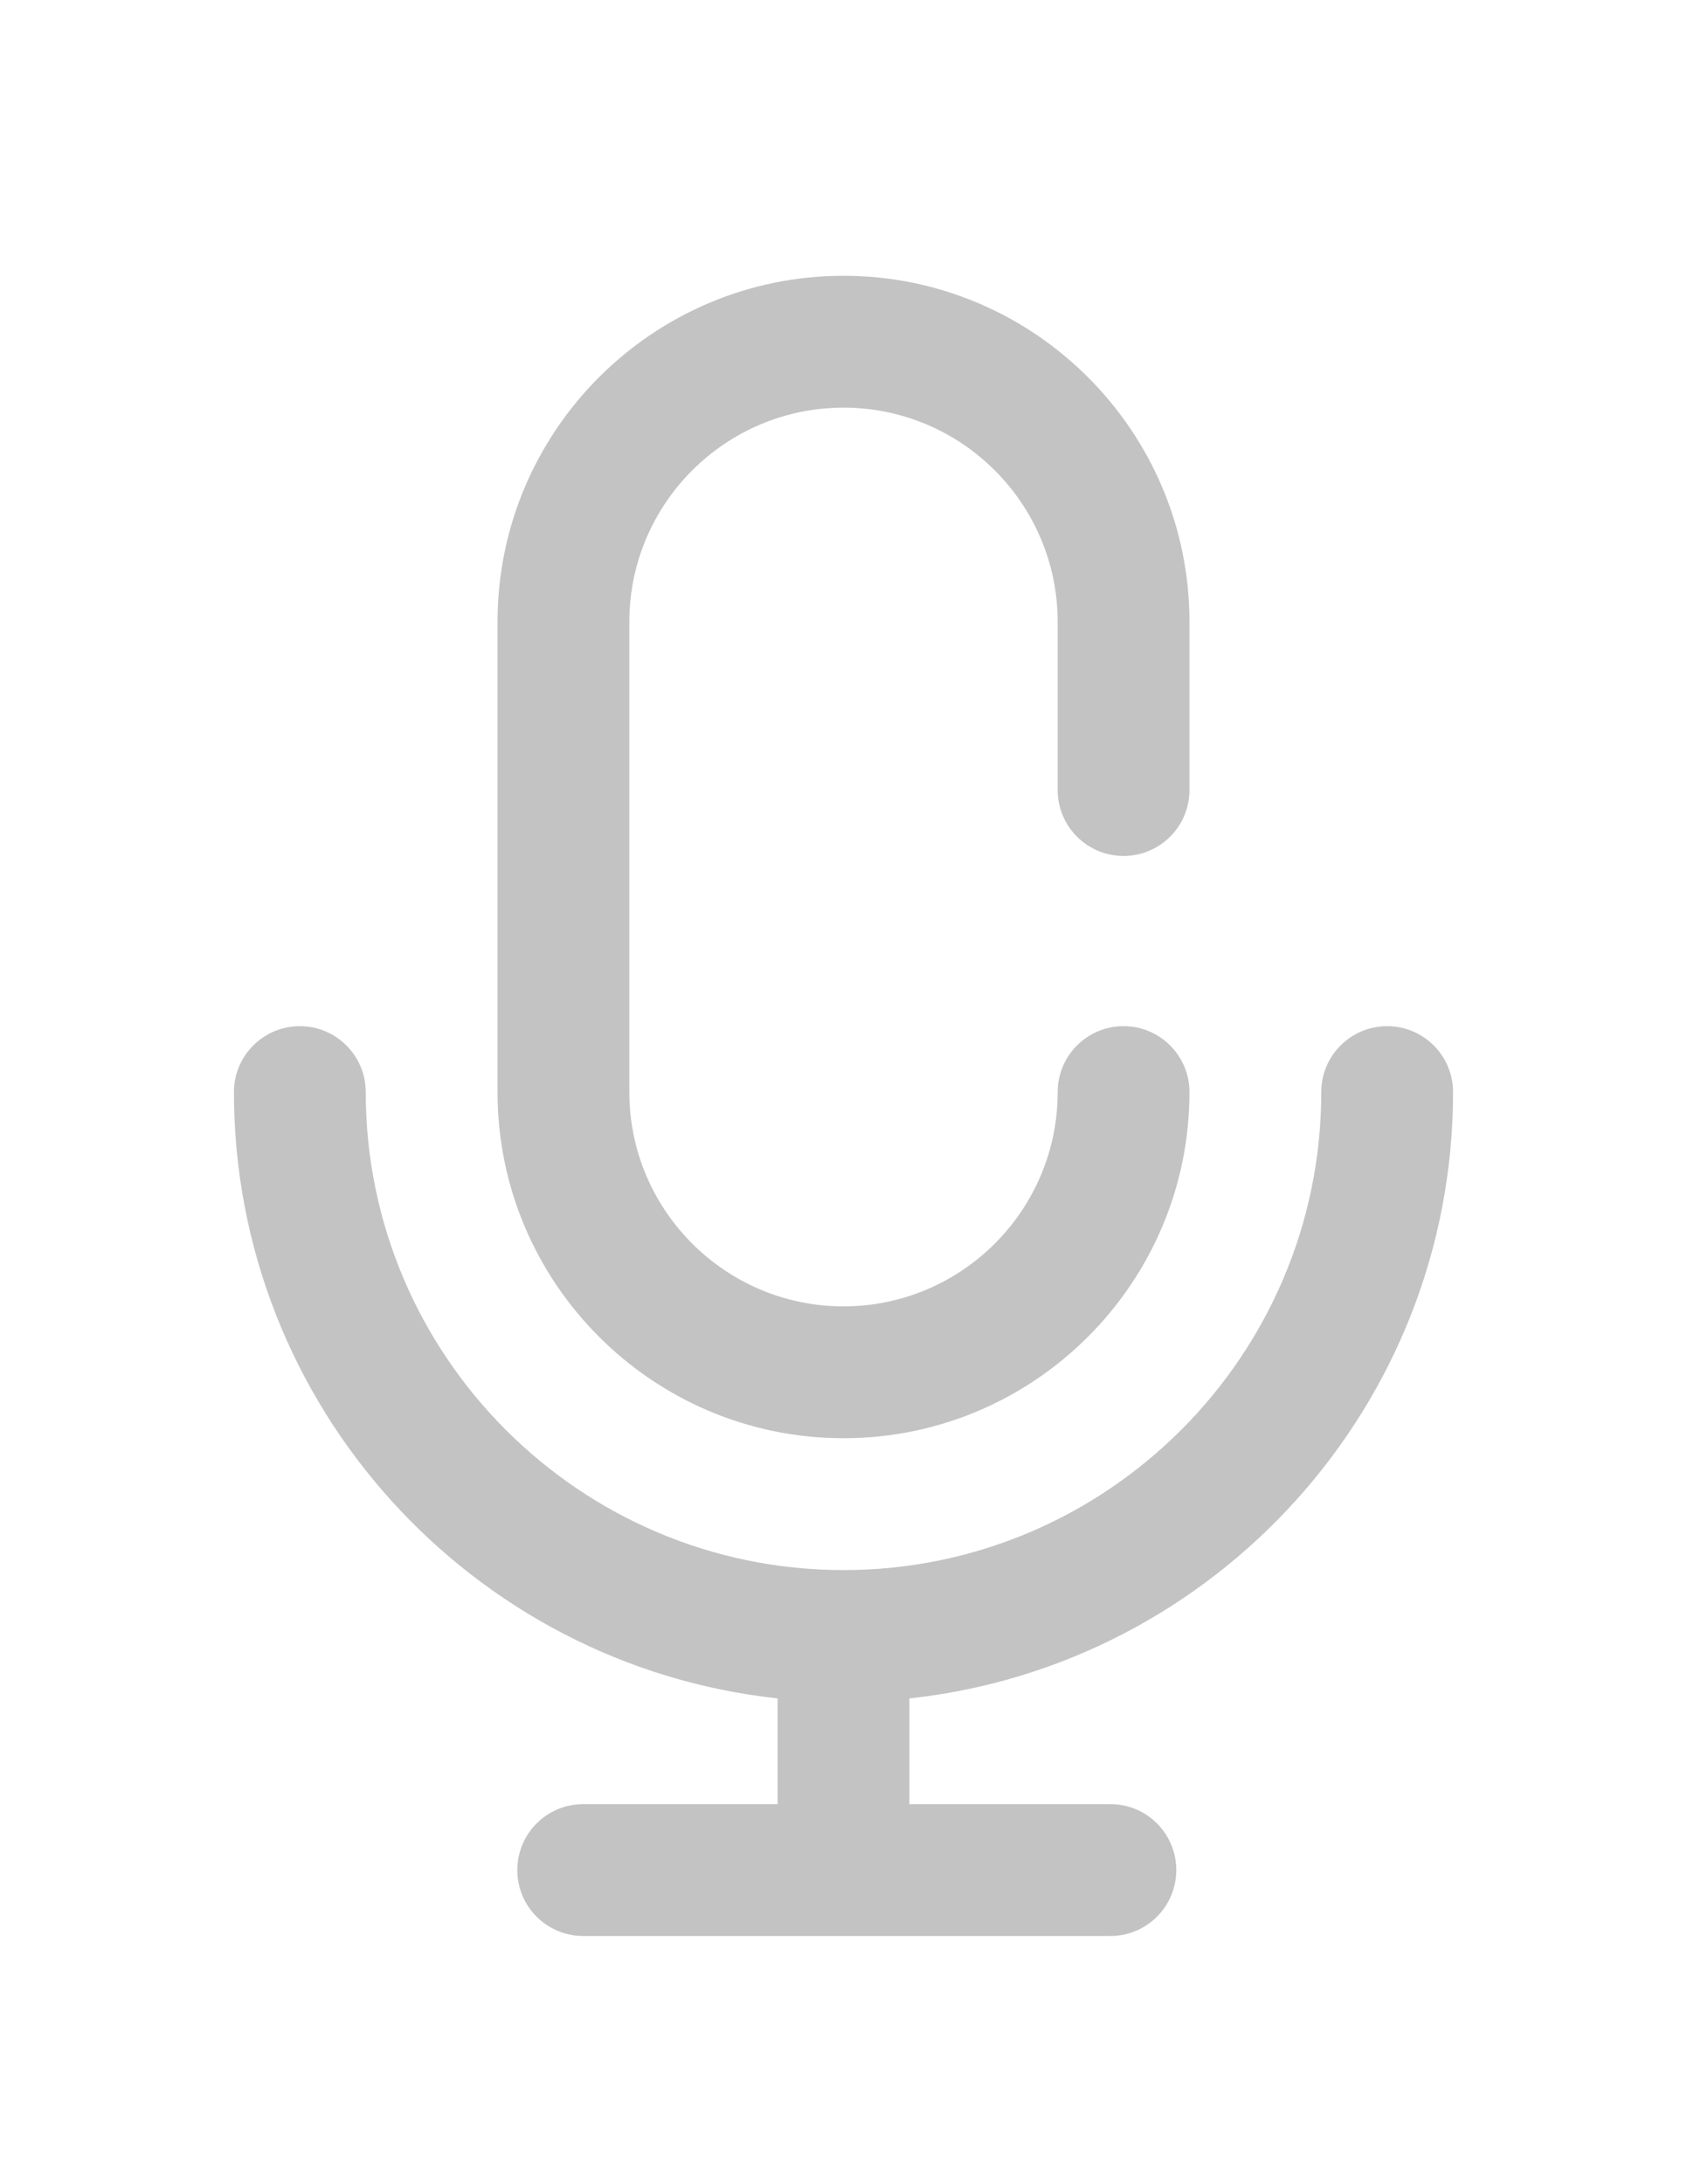<?xml version="1.0" encoding="utf-8"?>
<!-- Generator: Adobe Illustrator 17.0.1, SVG Export Plug-In . SVG Version: 6.00 Build 0)  -->
<!DOCTYPE svg PUBLIC "-//W3C//DTD SVG 1.1//EN" "http://www.w3.org/Graphics/SVG/1.1/DTD/svg11.dtd">
<svg version="1.1" id="Capa_1" xmlns="http://www.w3.org/2000/svg" xmlns:xlink="http://www.w3.org/1999/xlink" x="0px" y="0px"
	 width="612px" height="792px" viewBox="0 0 612 792" enable-background="new 0 0 612 792" xml:space="preserve">
<path fill="#C3C3C3" d="M180.492,396V225.508C180.492,156.303,236.795,100,306,100s125.508,56.303,125.508,125.508v60.961
	c0,13.203-10.703,23.906-23.906,23.906s-23.906-10.703-23.906-23.906v-60.961c0-42.841-34.854-77.695-77.695-77.695
	s-77.695,34.854-77.695,77.695V396c0,42.841,34.854,77.695,77.695,77.695s77.695-34.854,77.695-77.695
	c0-13.203,10.703-23.906,23.906-23.906s23.906,10.703,23.906,23.906c0,69.205-56.303,125.508-125.508,125.508
	S180.492,465.205,180.492,396z M527.133,396c0-13.203-10.703-23.906-23.906-23.906c-13.203,0-23.906,10.703-23.906,23.906
	c0,95.569-77.751,173.32-173.32,173.32S132.68,491.569,132.68,396c0-13.203-10.703-23.906-23.906-23.906S84.867,382.797,84.867,396
	c0,113.857,86.494,207.892,197.227,219.849v38.338H211.57c-13.203,0-23.906,10.703-23.906,23.906S198.367,702,211.57,702h191.25
	c13.203,0,23.906-10.703,23.906-23.906s-10.703-23.906-23.906-23.906h-72.914v-38.338C440.639,603.892,527.133,509.857,527.133,396z
	"/>
</svg>
